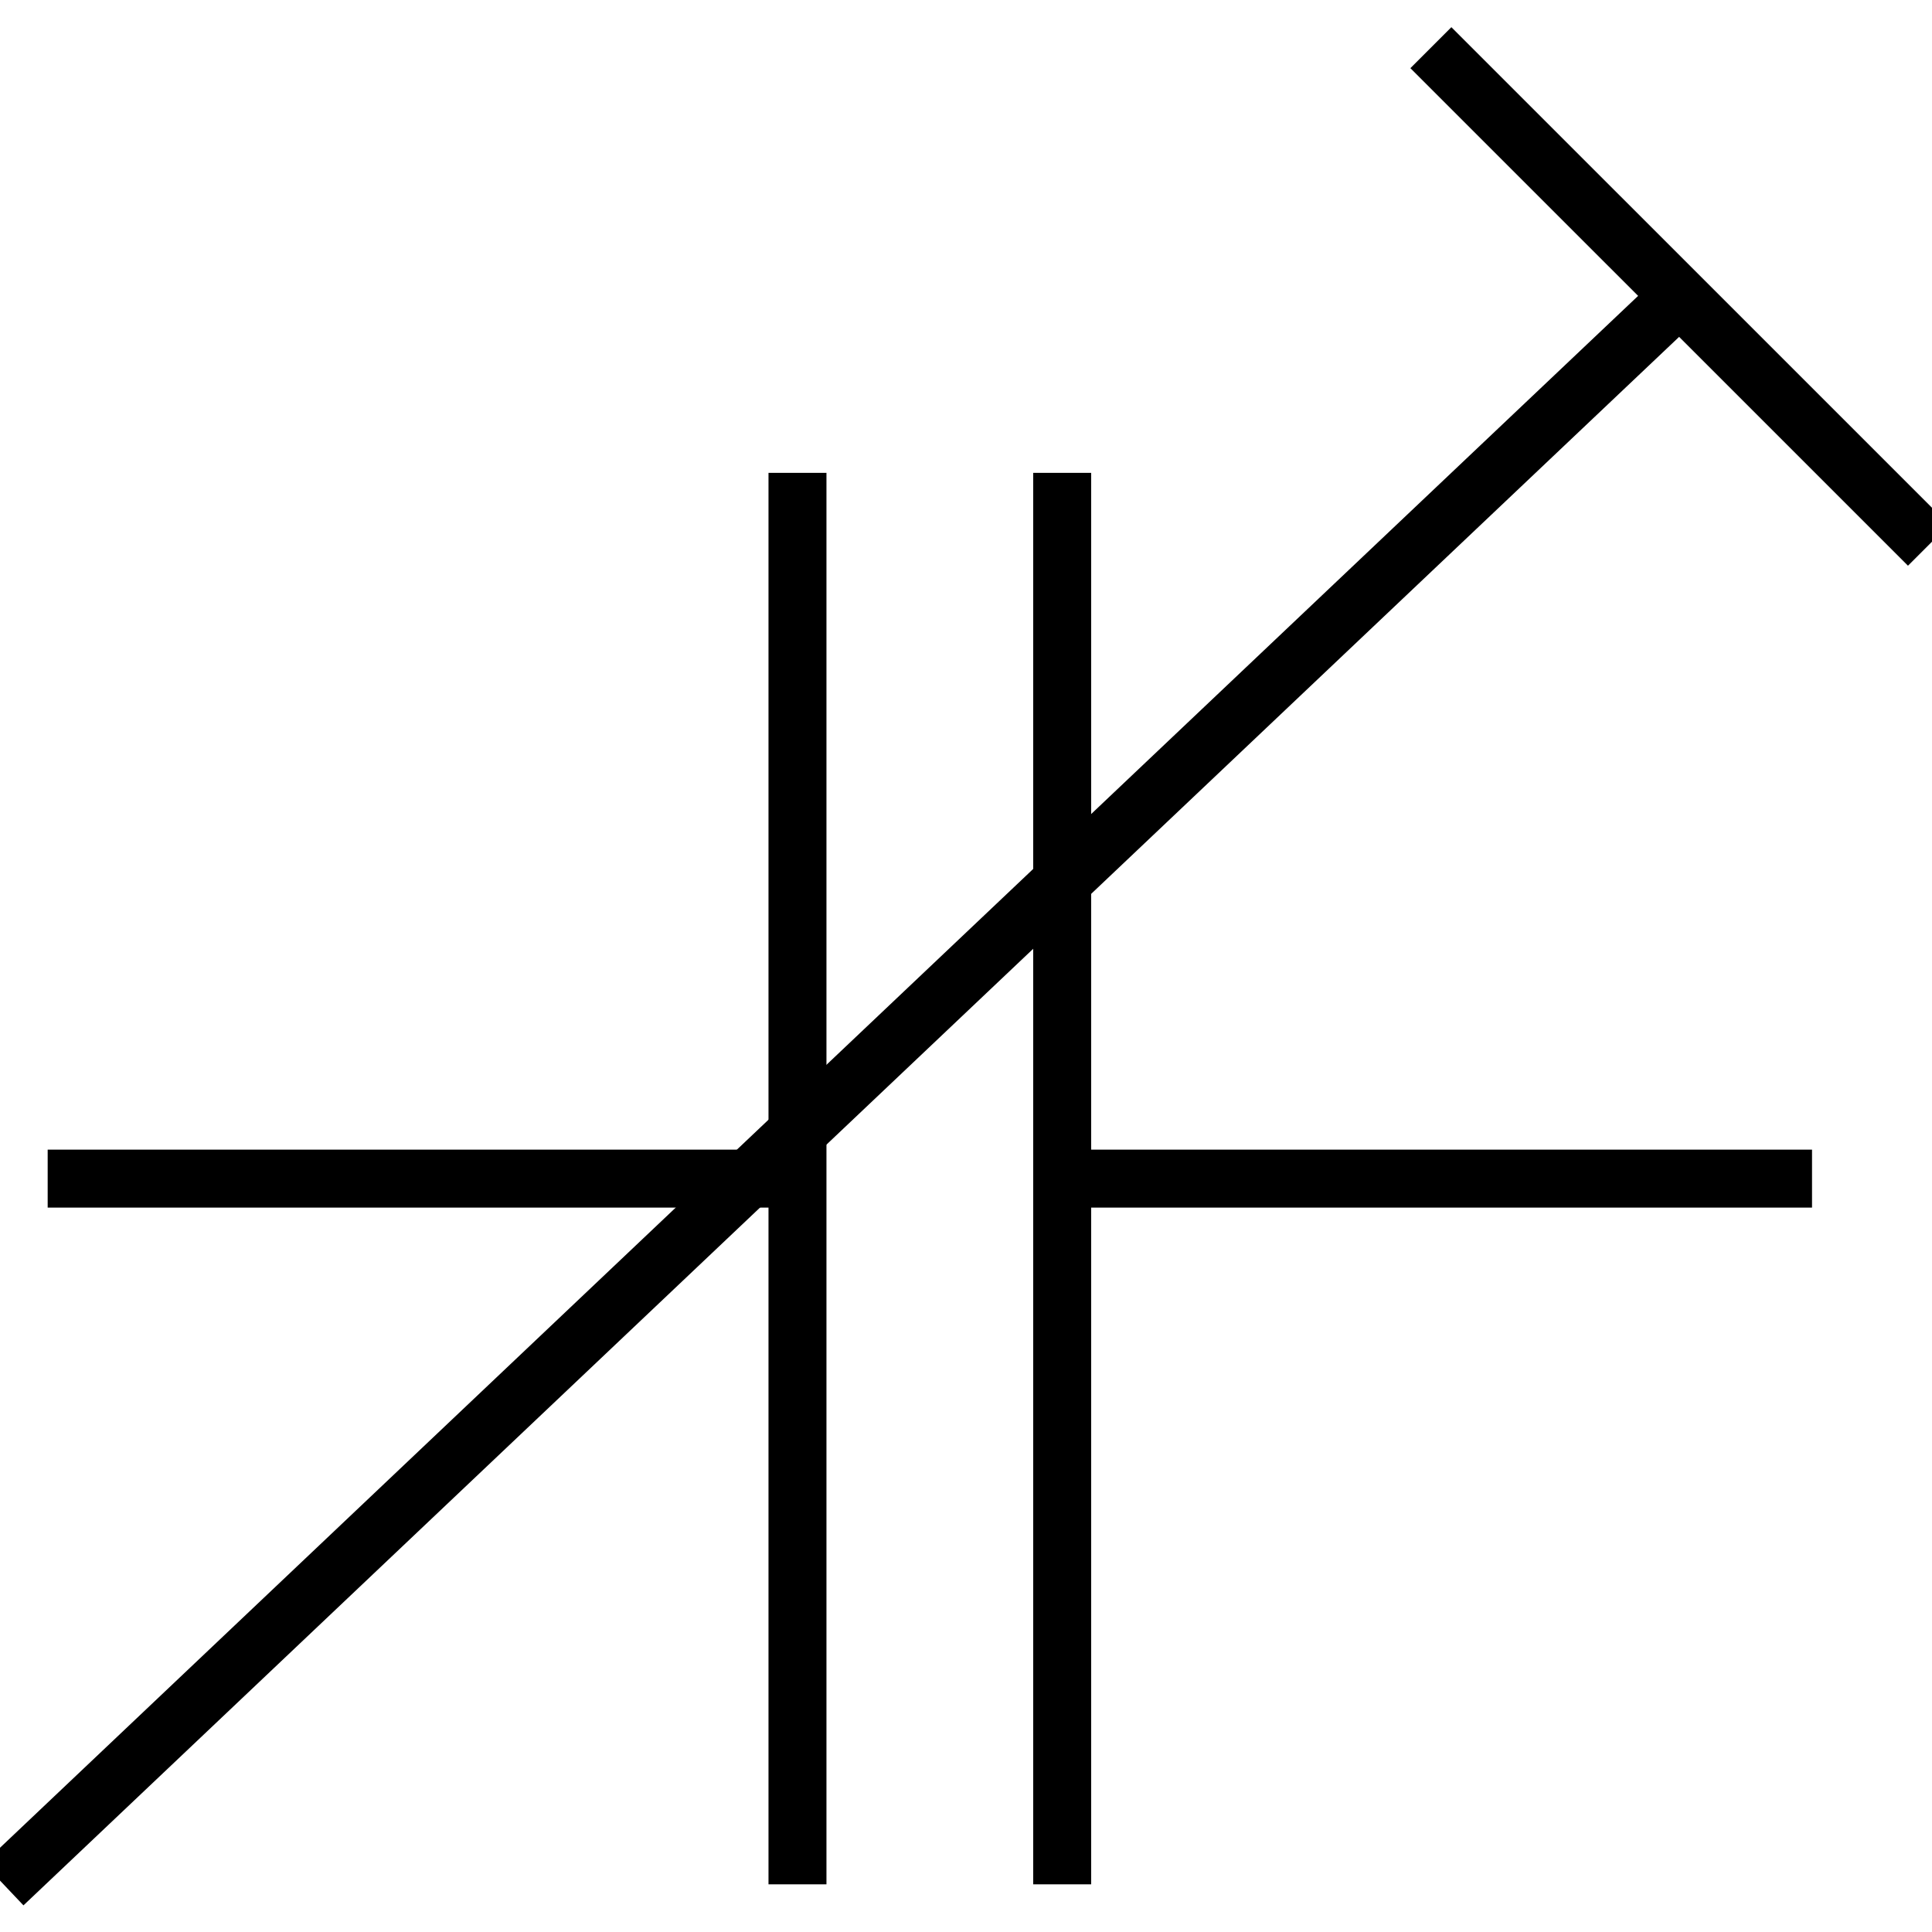 <?xml version="1.0" standalone="no"?><svg xmlns="http://www.w3.org/2000/svg" width="400.000" height="400.000" viewBox="0.0 0.0 400.000 400.000" version="1.1">
  <title>Produce by Acme CAD Converter</title>
  <desc>Produce by Acme CAD Converter</desc>
<g id="0" display="visible">
<g><path d="M0.73 390.13L347.76 61.37"
fill="none" stroke="black" stroke-width="12"/>
</g>
<g><path d="M296.25 9.87L399.27 112.88"
fill="none" stroke="black" stroke-width="12"/>
</g>
<g><path d="M375.16 244.02L219.91 244.02"
fill="none" stroke="black" stroke-width="12"/>
</g>
<g><path d="M219.91 390.13L219.91 97.9"
fill="none" stroke="black" stroke-width="12"/>
</g>
<g><path d="M165.11 97.9L165.11 390.13"
fill="none" stroke="black" stroke-width="12"/>
</g>
<g><path d="M165.11 244.02L9.87 244.02"
fill="none" stroke="black" stroke-width="12"/>
</g>
</g>
</svg>
